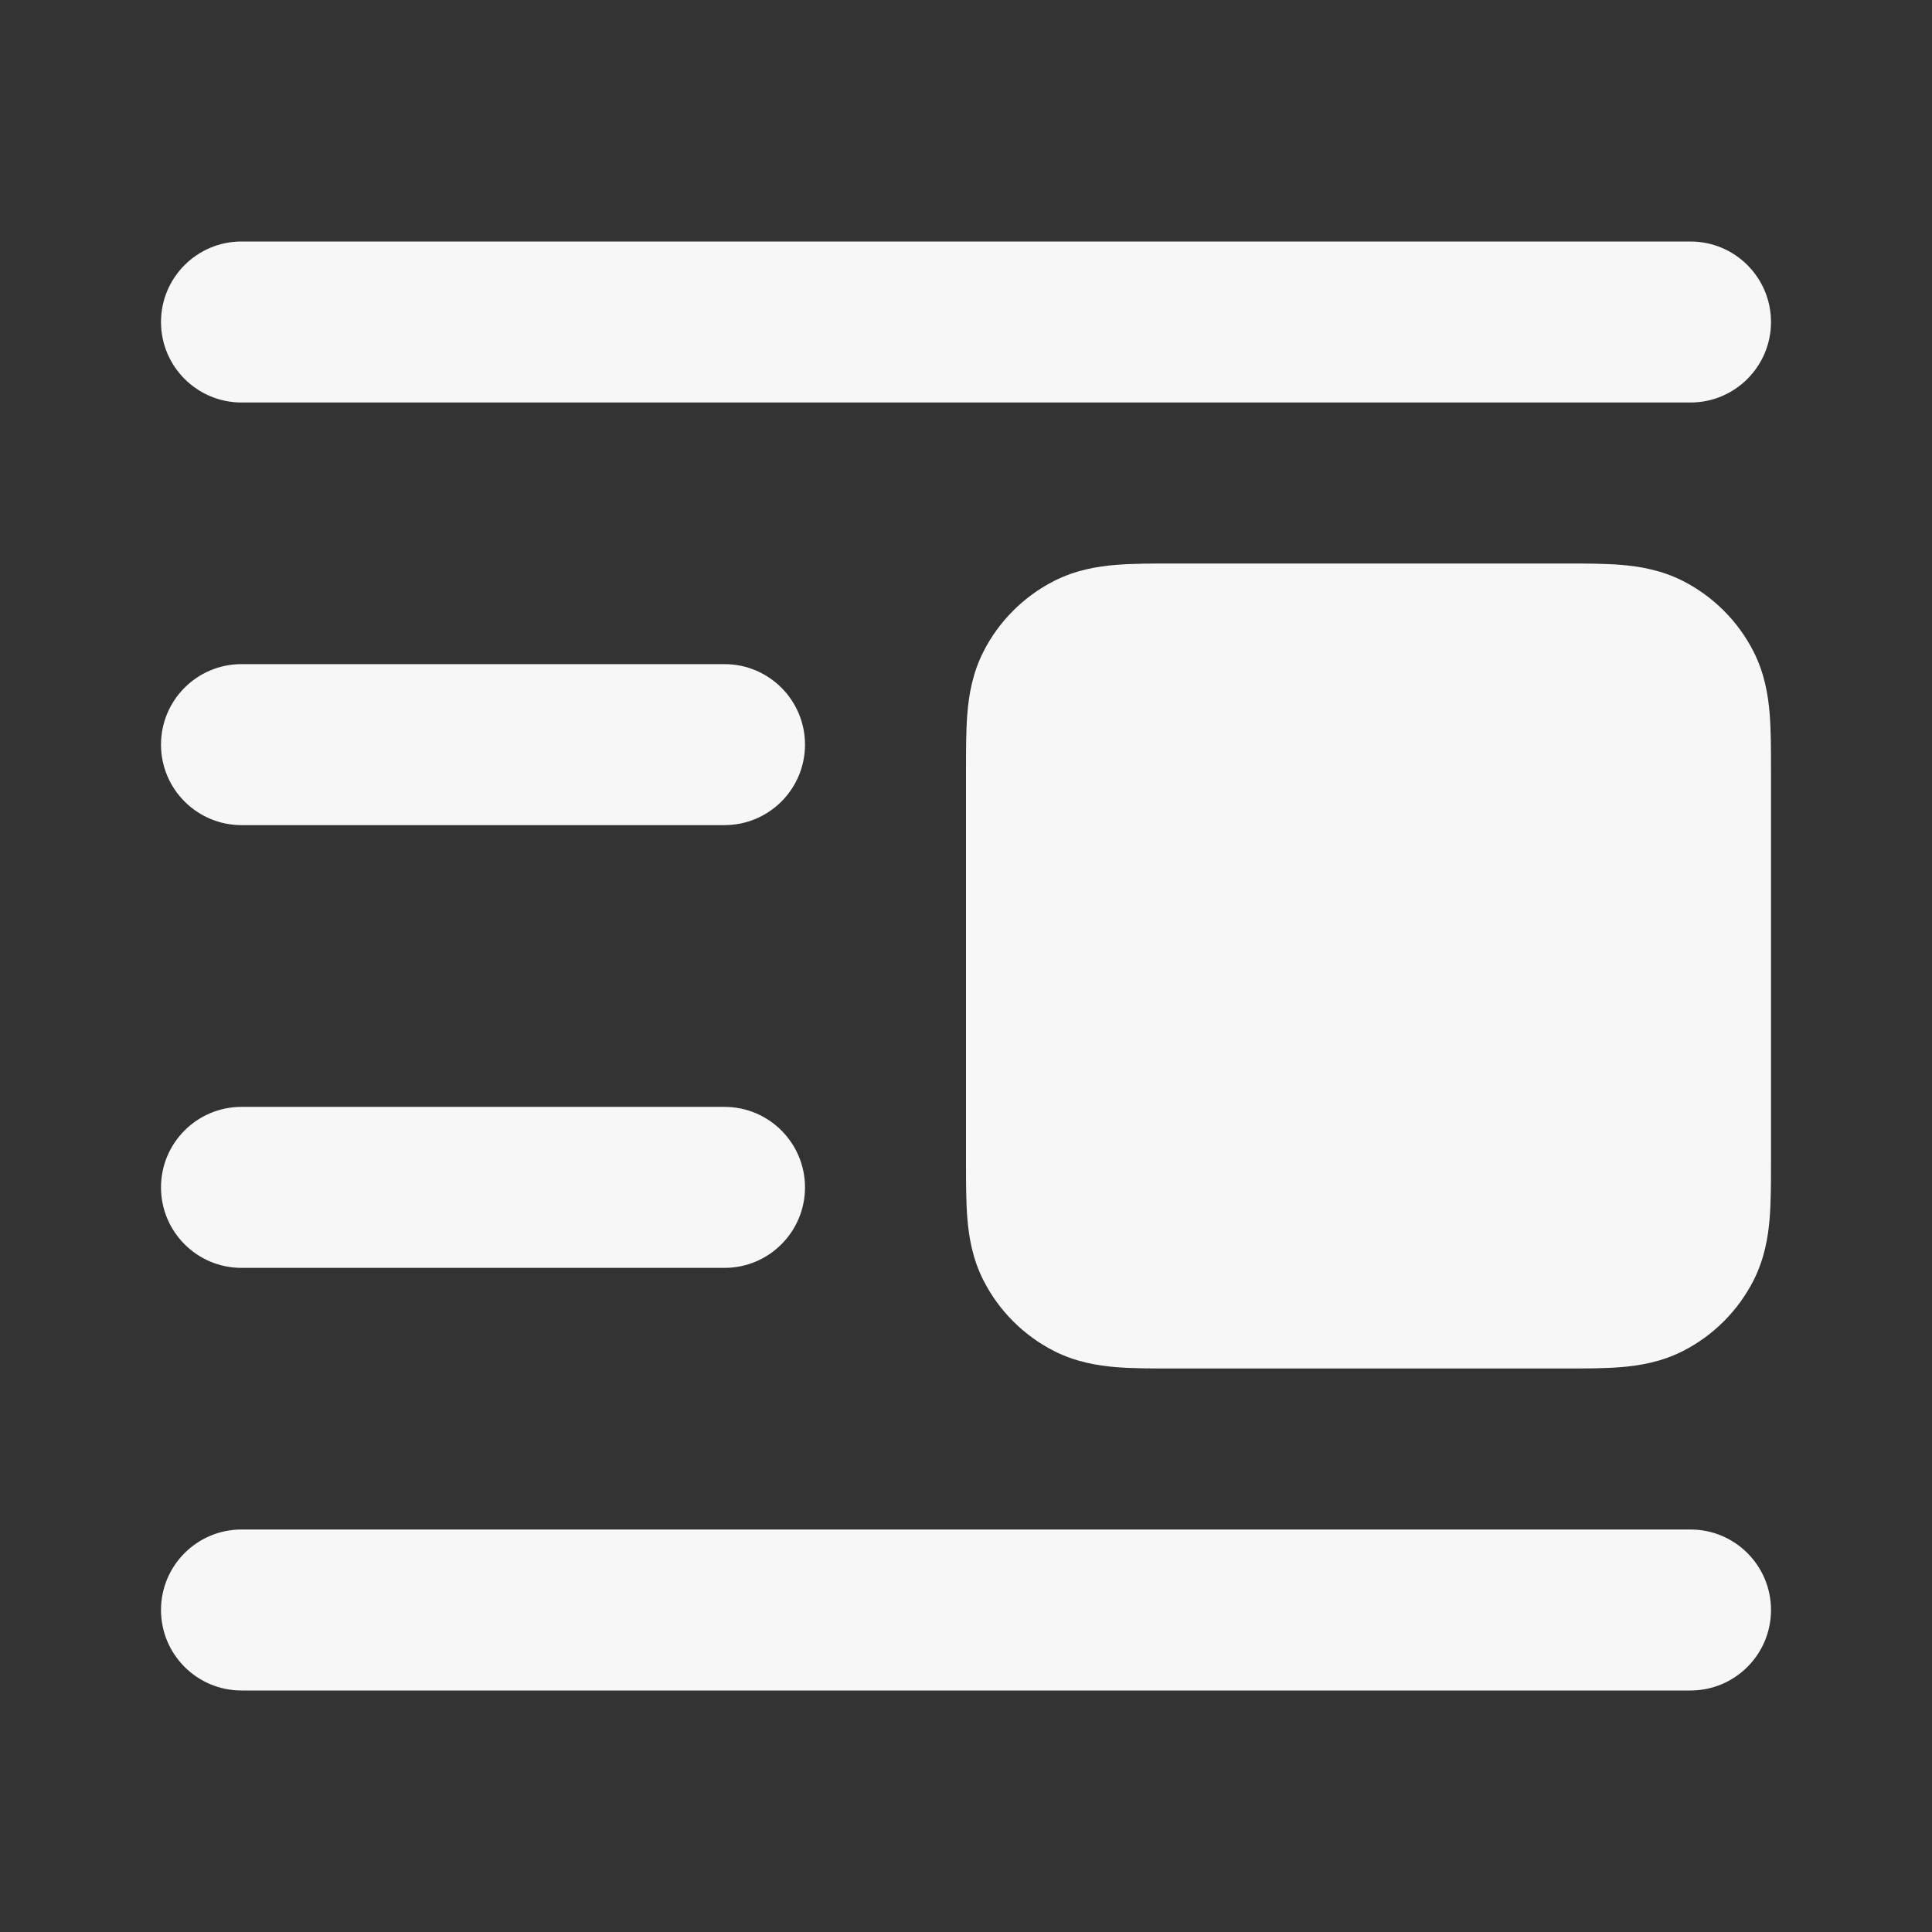 <svg width="24" height="24" xmlns="http://www.w3.org/2000/svg" viewBox="0 0 24 24"><rect x="0" y="0" width="24" height="24" fill="#333333" stroke="none"/><title>image indent right</title><g fill="none" class="nc-icon-wrapper"><path d="M3 3C2.448 3 2 3.448 2 4C2 4.552 2.448 5 3 5H21C21.552 5 22 4.552 22 4C22 3.448 21.552 3 21 3H3Z" fill="#F7F7F7"></path><path d="M3 19C2.448 19 2 19.448 2 20C2 20.552 2.448 21 3 21H21C21.552 21 22 20.552 22 20C22 19.448 21.552 19 21 19H3Z" fill="#F7F7F7"></path><path d="M2 9.25C2 8.698 2.448 8.25 3 8.25H9C9.552 8.25 10 8.698 10 9.25C10 9.802 9.552 10.25 9 10.25H3C2.448 10.25 2 9.802 2 9.25Z" fill="#F7F7F7"></path><path d="M3 13.75C2.448 13.75 2 14.198 2 14.75C2 15.302 2.448 15.75 3 15.75H9C9.552 15.75 10 15.302 10 14.75C10 14.198 9.552 13.75 9 13.75H3Z" fill="#F7F7F7"></path><path d="M14.568 7C14.316 7 14.07 7 13.862 7.017C13.633 7.036 13.363 7.08 13.092 7.218C12.716 7.41 12.41 7.716 12.218 8.092C12.08 8.363 12.036 8.633 12.017 8.862C12 9.07 12 9.316 12 9.568V14.432C12 14.684 12 14.93 12.017 15.138C12.036 15.367 12.08 15.637 12.218 15.908C12.41 16.284 12.716 16.59 13.092 16.782C13.363 16.92 13.633 16.964 13.862 16.983C14.07 17 14.316 17 14.568 17H19.432C19.684 17 19.93 17 20.138 16.983C20.367 16.964 20.637 16.92 20.908 16.782C21.284 16.59 21.59 16.284 21.782 15.908C21.92 15.637 21.964 15.367 21.983 15.138C22 14.93 22 14.684 22 14.432V9.568C22 9.316 22 9.07 21.983 8.862C21.964 8.633 21.92 8.363 21.782 8.092C21.59 7.716 21.284 7.41 20.908 7.218C20.637 7.08 20.367 7.036 20.138 7.017C19.93 7 19.684 7 19.432 7H14.568Z" fill="#F7F7F7"></path></g></svg>